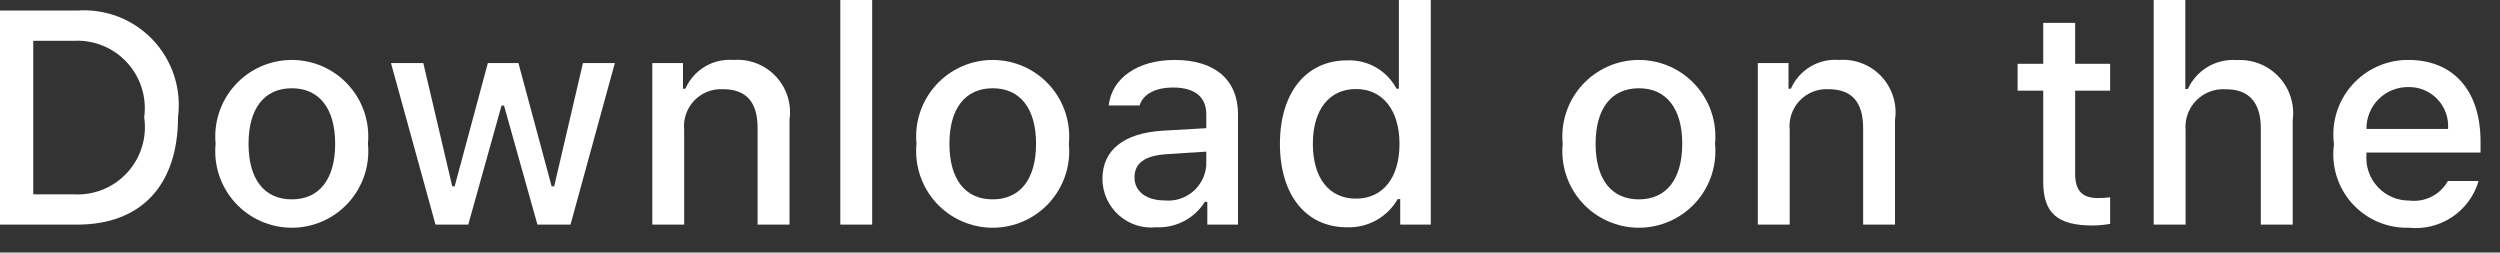 <svg preserveAspectRatio="none" width="100%" height="100%" overflow="visible" style="display: block;" viewBox="0 0 99 10" fill="none" xmlns="http://www.w3.org/2000/svg">
<rect x="0" y="0" width="99" height="10" fill="#333333" stroke="none"/>
<g id="Group">
<path id="Vector" d="M3.062 0.418C3.615 0.378 4.171 0.462 4.688 0.662C5.205 0.863 5.672 1.177 6.053 1.58C6.435 1.982 6.722 2.465 6.895 2.993C7.067 3.52 7.12 4.079 7.05 4.63C7.05 7.338 5.587 8.894 3.062 8.894H6.55756e-07V0.418H3.062ZM1.317 7.696H2.915C3.31 7.719 3.706 7.654 4.073 7.506C4.441 7.357 4.77 7.129 5.038 6.836C5.306 6.544 5.505 6.196 5.621 5.818C5.738 5.439 5.768 5.039 5.71 4.647C5.764 4.256 5.73 3.859 5.612 3.483C5.494 3.107 5.294 2.762 5.027 2.472C4.76 2.182 4.432 1.955 4.067 1.807C3.702 1.659 3.308 1.594 2.915 1.616H1.317V7.696Z" fill="white"/>
<path id="Vector_2" d="M8.538 5.693C8.498 5.273 8.546 4.848 8.679 4.448C8.812 4.047 9.028 3.679 9.312 3.366C9.596 3.054 9.942 2.804 10.328 2.633C10.715 2.462 11.132 2.374 11.555 2.374C11.977 2.374 12.395 2.462 12.781 2.633C13.167 2.804 13.513 3.054 13.797 3.366C14.081 3.679 14.297 4.047 14.43 4.448C14.563 4.848 14.611 5.273 14.571 5.693C14.612 6.114 14.565 6.539 14.432 6.94C14.299 7.341 14.083 7.71 13.799 8.024C13.515 8.337 13.169 8.587 12.782 8.758C12.396 8.929 11.977 9.018 11.555 9.018C11.132 9.018 10.714 8.929 10.327 8.758C9.94 8.587 9.594 8.337 9.31 8.024C9.026 7.71 8.81 7.341 8.677 6.94C8.544 6.539 8.497 6.114 8.538 5.693ZM13.273 5.693C13.273 4.306 12.65 3.495 11.557 3.495C10.459 3.495 9.842 4.306 9.842 5.693C9.842 7.091 10.459 7.895 11.557 7.895C12.65 7.895 13.273 7.085 13.273 5.693Z" fill="white"/>
<path id="Vector_3" d="M22.592 8.894H21.282L19.96 4.183H19.86L18.543 8.894H17.246L15.483 2.497H16.763L17.909 7.379H18.004L19.319 2.497H20.53L21.845 7.379H21.945L23.085 2.497H24.348L22.592 8.894Z" fill="white"/>
<path id="Vector_4" d="M25.831 2.497H27.046V3.513H27.141C27.301 3.148 27.571 2.842 27.913 2.638C28.255 2.434 28.652 2.341 29.05 2.374C29.361 2.35 29.674 2.397 29.964 2.511C30.255 2.625 30.516 2.803 30.729 3.031C30.941 3.26 31.1 3.533 31.192 3.831C31.285 4.129 31.309 4.444 31.264 4.753V8.894H30.001V5.07C30.001 4.042 29.555 3.531 28.621 3.531C28.41 3.521 28.199 3.557 28.003 3.636C27.806 3.716 27.63 3.836 27.485 3.99C27.34 4.144 27.23 4.328 27.162 4.528C27.095 4.729 27.071 4.942 27.093 5.152V8.894H25.831L25.831 2.497Z" fill="white"/>
<path id="Vector_5" d="M33.276 3.8147e-07H34.538V8.894H33.276V3.8147e-07Z" fill="white"/>
<path id="Vector_6" d="M36.293 5.693C36.253 5.273 36.301 4.848 36.434 4.448C36.568 4.047 36.783 3.678 37.067 3.366C37.351 3.053 37.698 2.804 38.084 2.633C38.47 2.462 38.888 2.374 39.31 2.374C39.733 2.374 40.15 2.462 40.536 2.633C40.923 2.804 41.269 3.053 41.553 3.366C41.837 3.678 42.053 4.047 42.186 4.448C42.319 4.848 42.367 5.273 42.327 5.693C42.368 6.114 42.321 6.539 42.188 6.94C42.055 7.341 41.839 7.71 41.555 8.024C41.271 8.337 40.924 8.587 40.538 8.758C40.151 8.929 39.733 9.018 39.31 9.018C38.887 9.018 38.469 8.929 38.083 8.758C37.696 8.587 37.349 8.337 37.065 8.024C36.781 7.71 36.566 7.341 36.433 6.94C36.3 6.539 36.252 6.114 36.293 5.693ZM41.028 5.693C41.028 4.306 40.405 3.495 39.312 3.495C38.215 3.495 37.597 4.306 37.597 5.693C37.597 7.091 38.215 7.895 39.312 7.895C40.405 7.895 41.028 7.085 41.028 5.693Z" fill="white"/>
<path id="Vector_7" d="M43.656 7.085C43.656 5.934 44.514 5.27 46.036 5.176L47.769 5.076V4.523C47.769 3.848 47.322 3.466 46.459 3.466C45.754 3.466 45.266 3.725 45.126 4.177H43.903C44.032 3.079 45.066 2.374 46.517 2.374C48.121 2.374 49.025 3.172 49.025 4.523V8.894H47.81V7.995H47.71C47.507 8.318 47.223 8.581 46.885 8.757C46.548 8.934 46.169 9.017 45.789 9C45.52 9.028 45.249 8.999 44.992 8.916C44.735 8.832 44.499 8.696 44.298 8.516C44.097 8.335 43.936 8.115 43.825 7.868C43.715 7.622 43.657 7.355 43.656 7.085ZM47.769 6.539V6.004L46.206 6.104C45.325 6.163 44.926 6.462 44.926 7.026C44.926 7.602 45.425 7.937 46.112 7.937C46.313 7.957 46.517 7.937 46.71 7.877C46.903 7.817 47.082 7.719 47.237 7.589C47.391 7.458 47.518 7.298 47.609 7.118C47.701 6.937 47.755 6.74 47.769 6.539Z" fill="white"/>
<path id="Vector_8" d="M50.685 5.693C50.685 3.672 51.724 2.391 53.34 2.391C53.74 2.373 54.137 2.468 54.484 2.667C54.831 2.866 55.115 3.159 55.302 3.513H55.396V3.8147e-07H56.659V8.894H55.449V7.884H55.349C55.148 8.235 54.854 8.525 54.5 8.722C54.146 8.919 53.745 9.015 53.34 9C51.713 9 50.685 7.719 50.685 5.693ZM51.989 5.693C51.989 7.05 52.628 7.866 53.698 7.866C54.762 7.866 55.42 7.038 55.42 5.699C55.42 4.365 54.755 3.525 53.698 3.525C52.635 3.525 51.989 4.347 51.989 5.693Z" fill="white"/>
<path id="Vector_9" d="M61.882 5.693C61.842 5.273 61.89 4.848 62.023 4.448C62.156 4.047 62.372 3.679 62.656 3.366C62.94 3.054 63.286 2.804 63.672 2.633C64.059 2.462 64.476 2.374 64.899 2.374C65.321 2.374 65.739 2.462 66.125 2.633C66.511 2.804 66.857 3.054 67.141 3.366C67.425 3.679 67.641 4.047 67.774 4.448C67.908 4.848 67.956 5.273 67.915 5.693C67.957 6.114 67.909 6.539 67.776 6.94C67.643 7.341 67.428 7.71 67.144 8.024C66.859 8.337 66.513 8.587 66.126 8.758C65.74 8.929 65.322 9.018 64.899 9.018C64.476 9.018 64.058 8.929 63.671 8.758C63.285 8.587 62.938 8.337 62.654 8.024C62.37 7.71 62.154 7.341 62.021 6.94C61.889 6.539 61.841 6.114 61.882 5.693ZM66.617 5.693C66.617 4.306 65.994 3.495 64.901 3.495C63.803 3.495 63.186 4.306 63.186 5.693C63.186 7.091 63.803 7.895 64.901 7.895C65.994 7.895 66.617 7.085 66.617 5.693Z" fill="white"/>
<path id="Vector_10" d="M69.609 2.497H70.825V3.513H70.919C71.079 3.148 71.349 2.842 71.691 2.638C72.034 2.434 72.431 2.341 72.828 2.374C73.139 2.35 73.452 2.397 73.743 2.511C74.033 2.625 74.295 2.803 74.507 3.031C74.72 3.26 74.878 3.533 74.971 3.831C75.064 4.129 75.088 4.444 75.042 4.753V8.894H73.78V5.07C73.78 4.042 73.333 3.531 72.399 3.531C72.188 3.521 71.977 3.557 71.781 3.636C71.585 3.716 71.408 3.836 71.263 3.99C71.118 4.144 71.008 4.328 70.94 4.528C70.873 4.729 70.85 4.942 70.872 5.152V8.894H69.609V2.497Z" fill="white"/>
<path id="Vector_11" d="M82.176 0.905V2.526H83.562V3.59H82.176V6.879C82.176 7.549 82.452 7.843 83.081 7.843C83.242 7.842 83.402 7.832 83.562 7.814V8.865C83.335 8.906 83.106 8.927 82.875 8.93C81.471 8.93 80.912 8.436 80.912 7.202V3.59H79.897V2.526H80.912V0.905H82.176Z" fill="white"/>
<path id="Vector_12" d="M85.287 3.8147e-07H86.538V3.525H86.638C86.806 3.157 87.083 2.849 87.432 2.644C87.781 2.439 88.185 2.347 88.588 2.379C88.898 2.362 89.207 2.414 89.495 2.531C89.782 2.647 90.04 2.826 90.251 3.054C90.461 3.281 90.619 3.553 90.712 3.848C90.806 4.144 90.833 4.457 90.791 4.764V8.894H89.528V5.076C89.528 4.054 89.052 3.536 88.16 3.536C87.943 3.519 87.725 3.548 87.52 3.624C87.316 3.699 87.131 3.818 86.977 3.973C86.824 4.127 86.706 4.313 86.632 4.518C86.558 4.723 86.53 4.941 86.549 5.158V8.894H85.287L85.287 3.8147e-07Z" fill="white"/>
<path id="Vector_13" d="M98.153 7.167C97.981 7.752 97.61 8.257 97.103 8.596C96.596 8.934 95.987 9.083 95.381 9.018C94.959 9.029 94.54 8.948 94.153 8.781C93.766 8.614 93.42 8.365 93.139 8.051C92.858 7.737 92.648 7.365 92.525 6.962C92.402 6.559 92.368 6.134 92.426 5.716C92.37 5.297 92.404 4.871 92.527 4.466C92.65 4.062 92.858 3.689 93.138 3.372C93.418 3.055 93.762 2.802 94.148 2.63C94.534 2.457 94.953 2.37 95.375 2.374C97.155 2.374 98.229 3.59 98.229 5.599V6.039H93.712V6.11C93.692 6.345 93.722 6.581 93.799 6.804C93.875 7.026 93.998 7.23 94.158 7.403C94.319 7.576 94.513 7.713 94.73 7.806C94.946 7.899 95.18 7.945 95.415 7.943C95.718 7.979 96.023 7.924 96.294 7.786C96.565 7.648 96.789 7.433 96.937 7.167L98.153 7.167ZM93.712 5.105H96.943C96.959 4.891 96.93 4.675 96.857 4.472C96.785 4.27 96.671 4.084 96.523 3.928C96.374 3.772 96.195 3.649 95.996 3.566C95.797 3.483 95.584 3.443 95.368 3.448C95.15 3.446 94.933 3.487 94.731 3.569C94.529 3.651 94.345 3.773 94.191 3.928C94.036 4.082 93.914 4.266 93.832 4.468C93.75 4.67 93.709 4.887 93.712 5.105Z" fill="white"/>
</g>
</svg>
